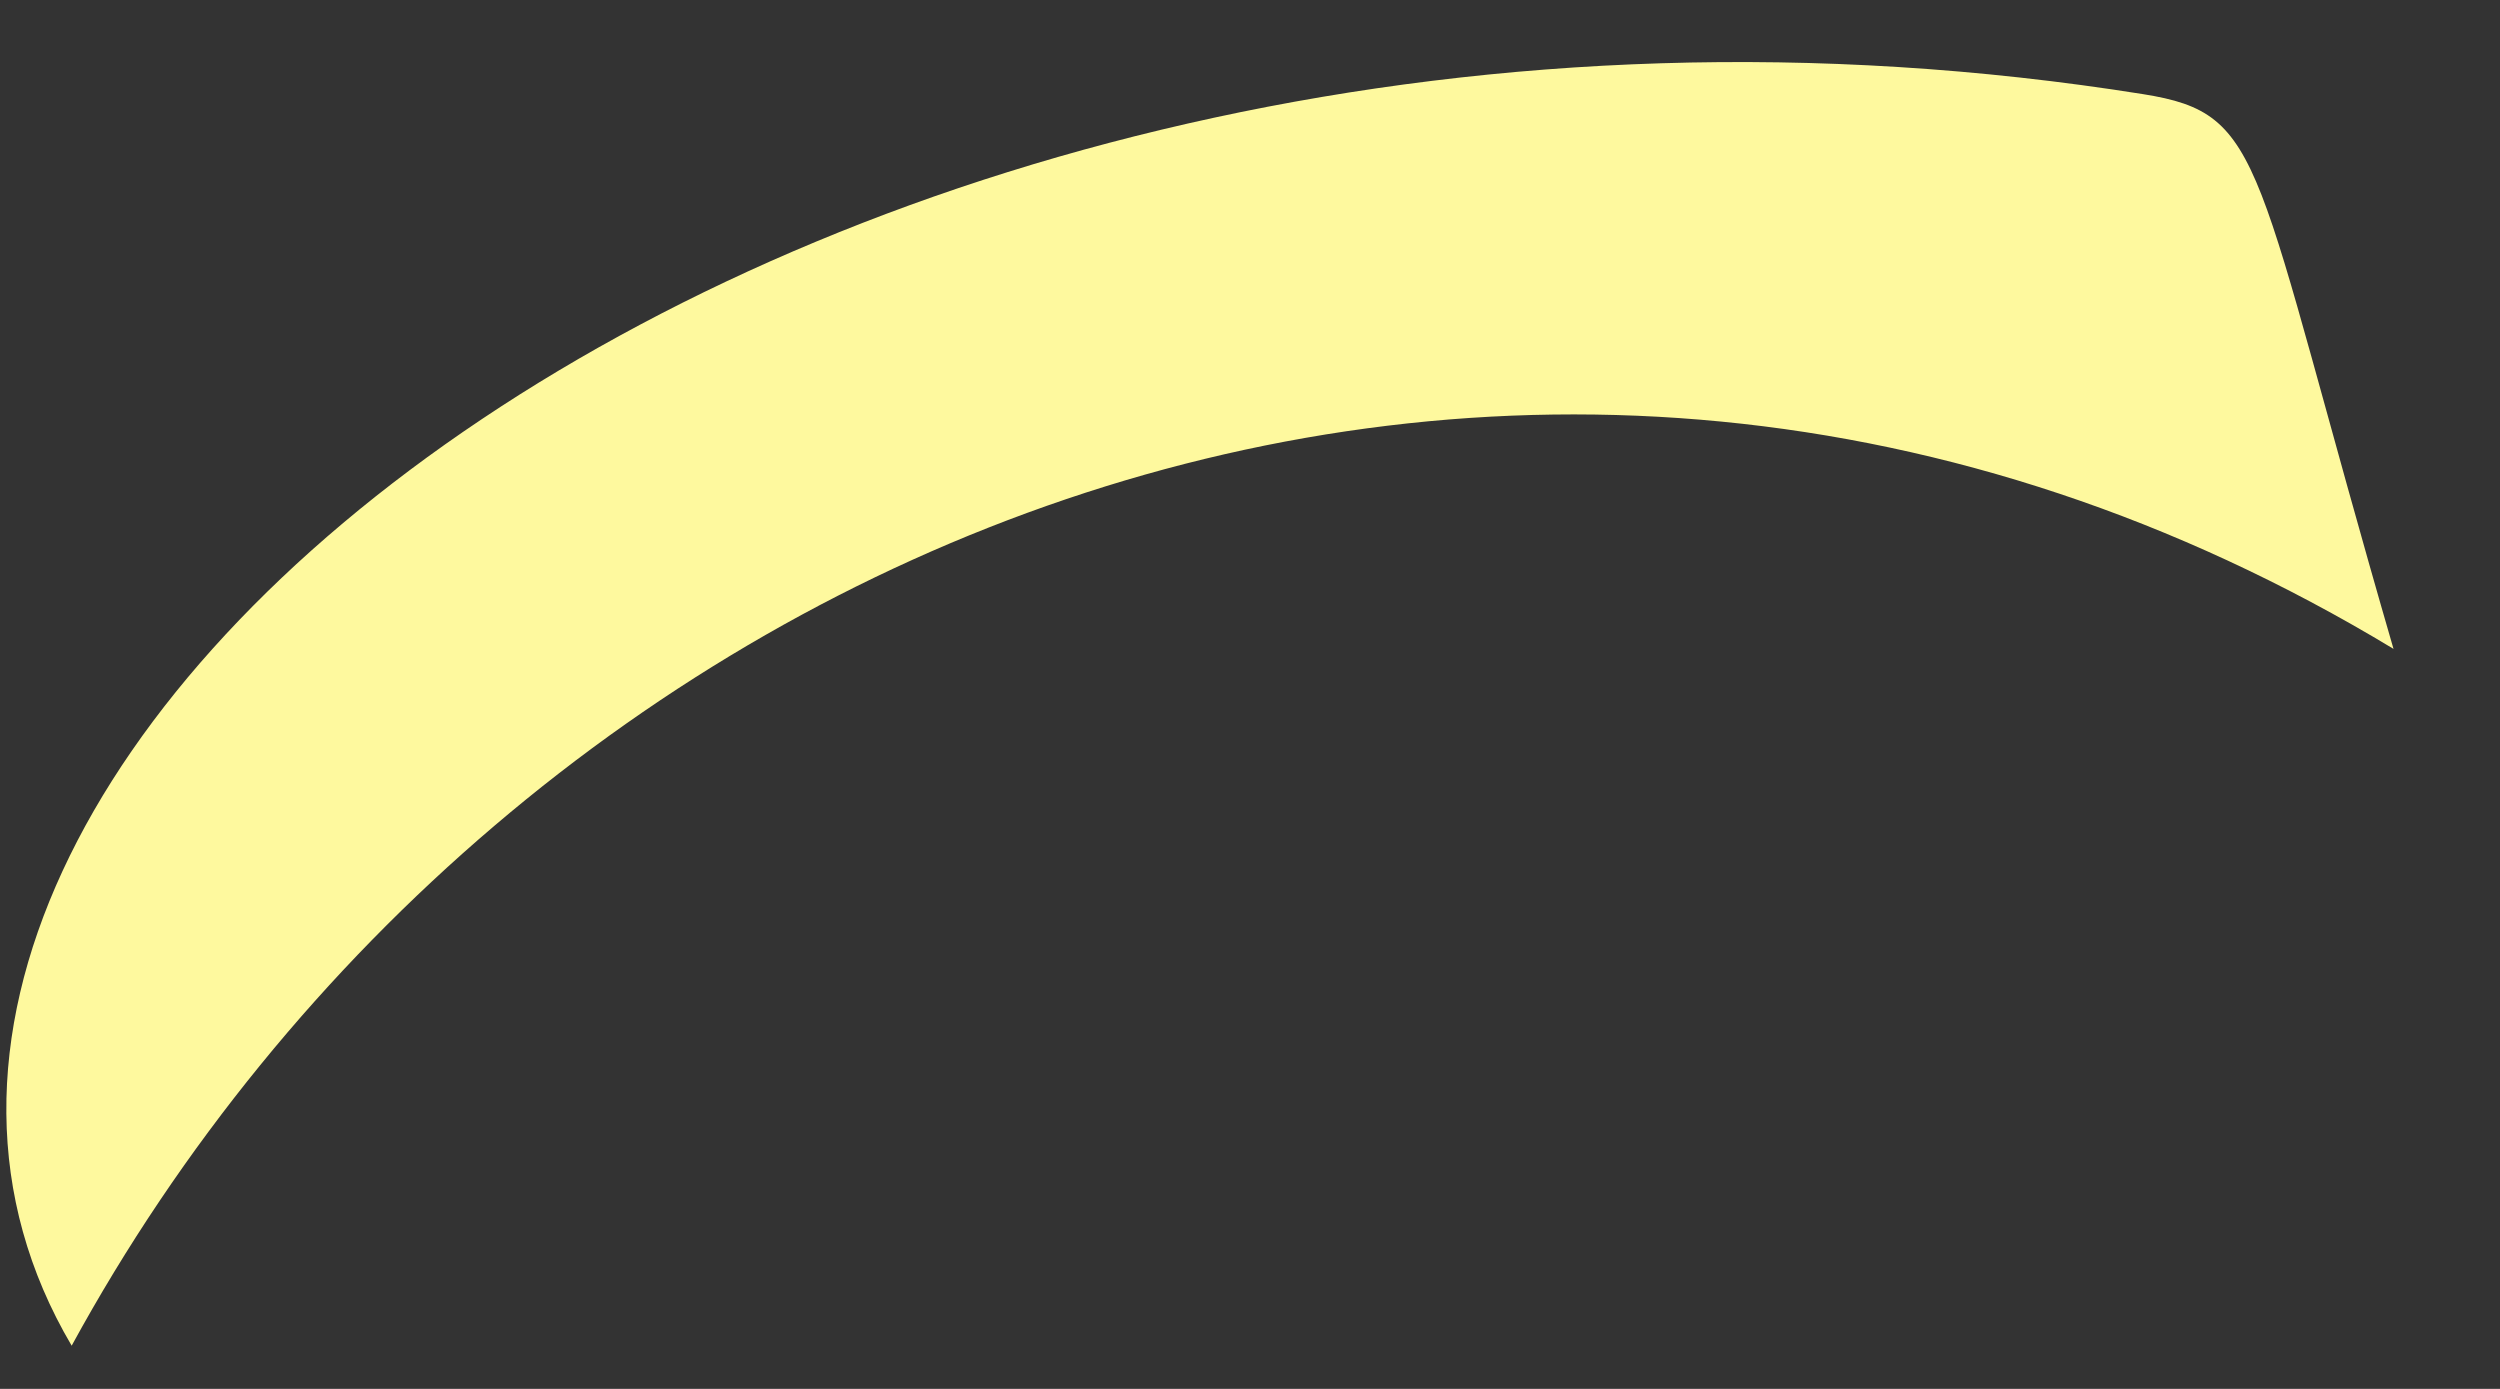 <svg width="18" height="10" viewBox="0 0 18 10" fill="none" xmlns="http://www.w3.org/2000/svg">
<rect x="0" y="0" width="18" height="10" fill="#333333" stroke="none"/>
<path d="M17.235 4.673C10.904 0.846 3.647 3.951 0.516 9.689C-1.997 5.43 5.931 -0.837 15.431 0.678C16.326 0.821 16.208 1.14 17.233 4.671L17.235 4.673Z" fill="#FEF99E"/>
</svg>
